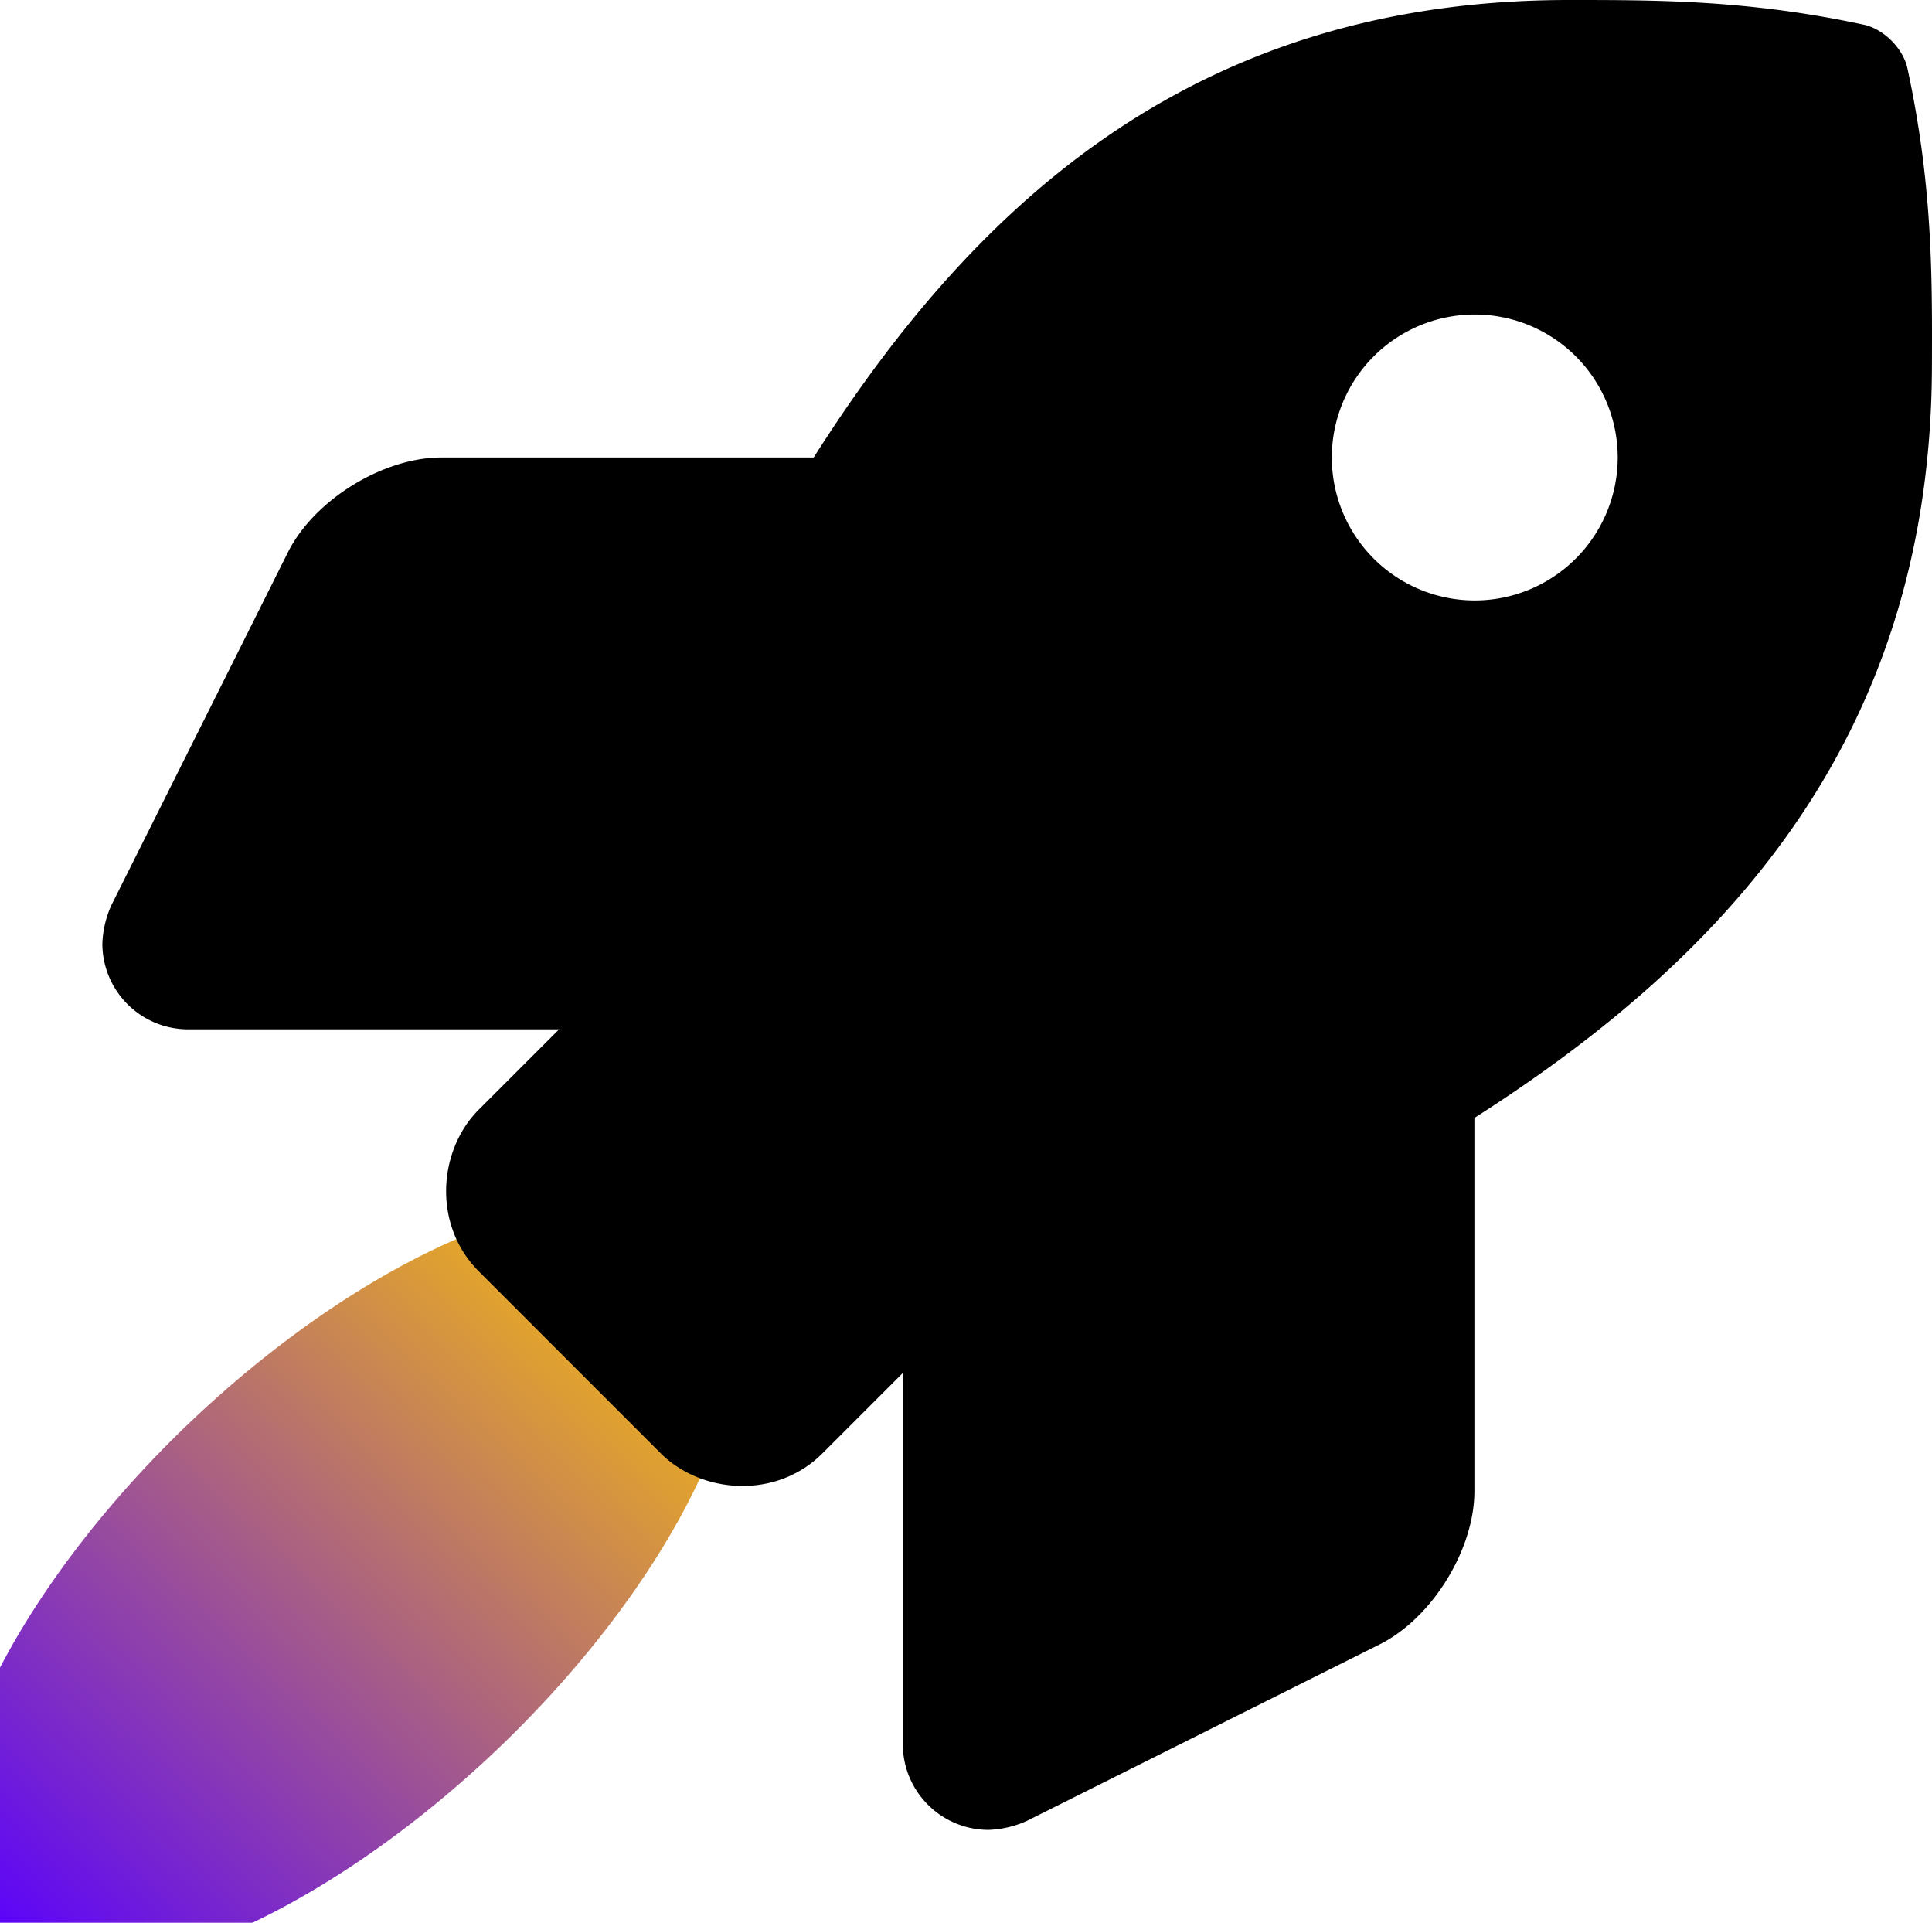 <?xml version="1.0" encoding="UTF-8" standalone="no"?>
<svg
   xmlns:dc="http://purl.org/dc/elements/1.1/"
   xmlns:cc="http://creativecommons.org/ns#"
   xmlns:rdf="http://www.w3.org/1999/02/22-rdf-syntax-ns#"
   xmlns:svg="http://www.w3.org/2000/svg"
   xmlns="http://www.w3.org/2000/svg"
   xmlns:xlink="http://www.w3.org/1999/xlink"
   xmlns:sodipodi="http://sodipodi.sourceforge.net/DTD/sodipodi-0.dtd"
   xmlns:inkscape="http://www.inkscape.org/namespaces/inkscape"
   aria-hidden="true"
   focusable="false"
   data-prefix="fas"
   data-icon="rocket"
   class="svg-inline--fa fa-rocket fa-w-16"
   role="img"
   viewBox="0 0 540.643 537.973"
   version="1.1"
   id="svg4"
   sodipodi:docname="rocket-solid.svg"
   width="540.643"
   height="537.973"
   inkscape:export-filename="/home/gedl/Downloads/rocket-solid.png"
   inkscape:export-xdpi="40.486969"
   inkscape:export-ydpi="40.486969"
   inkscape:version="0.92.5 (2060ec1f9f, 2020-04-08)">
  <defs
     id="defs8">
    <linearGradient
       inkscape:collect="always"
       id="linearGradient831">
      <stop
         style="stop-color:#5800ff;stop-opacity:1"
         offset="0"
         id="stop827" />
      <stop
         style="stop-color:#ffc600;stop-opacity:1"
         offset="1"
         id="stop829" />
    </linearGradient>
    <linearGradient
       inkscape:collect="always"
       xlink:href="#linearGradient831"
       id="linearGradient833"
       x1="-457.488"
       y1="376.811"
       x2="-175.454"
       y2="376.811"
       gradientUnits="userSpaceOnUse"
       gradientTransform="matrix(0.715,-0.698,0.728,0.685,48.033,-35.009)" />
  </defs>
  <sodipodi:namedview
     pagecolor="#ffffff"
     bordercolor="#666666"
     borderopacity="1"
     objecttolerance="10"
     gridtolerance="10"
     guidetolerance="10"
     inkscape:pageopacity="0"
     inkscape:pageshadow="2"
     inkscape:window-width="2560"
     inkscape:window-height="1376"
     id="namedview6"
     showgrid="false"
     inkscape:pagecheckerboard="true"
     inkscape:zoom="0.4609375"
     inkscape:cx="-89.195512"
     inkscape:cy="-78.881154"
     inkscape:window-x="0"
     inkscape:window-y="27"
     inkscape:window-maximized="1"
     inkscape:current-layer="svg4" />
  <path
     style="fill:url(#linearGradient833);fill-opacity:1;stroke:none;stroke-width:0.1;stroke-miterlimit:4;stroke-dasharray:none;stroke-opacity:1"
     d="M 173.385,336.486 A 62.784,140.897 46.278 0 0 50.266,400.756 62.784,140.897 46.278 0 0 0,466.596 v 71.377 h 70.678 a 62.784,140.897 46.278 0 0 71.145,-51.076 62.784,140.897 46.278 0 0 55,-141.492 62.784,140.897 46.278 0 0 -23.438,-8.918 z"
     id="path825"
     inkscape:connector-curvature="0" />
  <path
     d="M 533.764,19.094 C 532.574,13.562 527.105,8.094 521.556,6.906 489.359,0 464.15,0 439.051,0 335.819,0 273.912,55.203 227.696,128 H 123.481 c -16.348,0.016 -35.557,11.875 -42.887,26.484 l -49.435,98.812 A 28.4,28.4 0 0 0 28.643,264 24.009,24.009 0 0 0 52.649,288 H 156.459 l -22.474,22.469 c -11.365,11.361 -12.996,32.258 0,45.25 l 50.905,50.906 c 11.156,11.187 32.156,13.156 45.277,0 L 252.641,384.156 v 103.844 a 24.009,24.009 0 0 0 24.006,24 28.559,28.559 0 0 0 10.707,-2.516 l 98.728,-49.391 c 14.629,-7.297 26.507,-26.5 26.508,-42.859 l -1e-5,-104.438 c 72.598,-46.312 128.035,-108.406 128.035,-211.094 0.094,-25.203 0.094,-50.406 -6.861,-82.609 z M 412.684,168 A 40,40 0 1 1 452.693,128 40.023,40.023 0 0 1 412.684,168 Z"
     id="path2"
     inkscape:connector-curvature="0"
     style="fill:currentColor" />
</svg>
